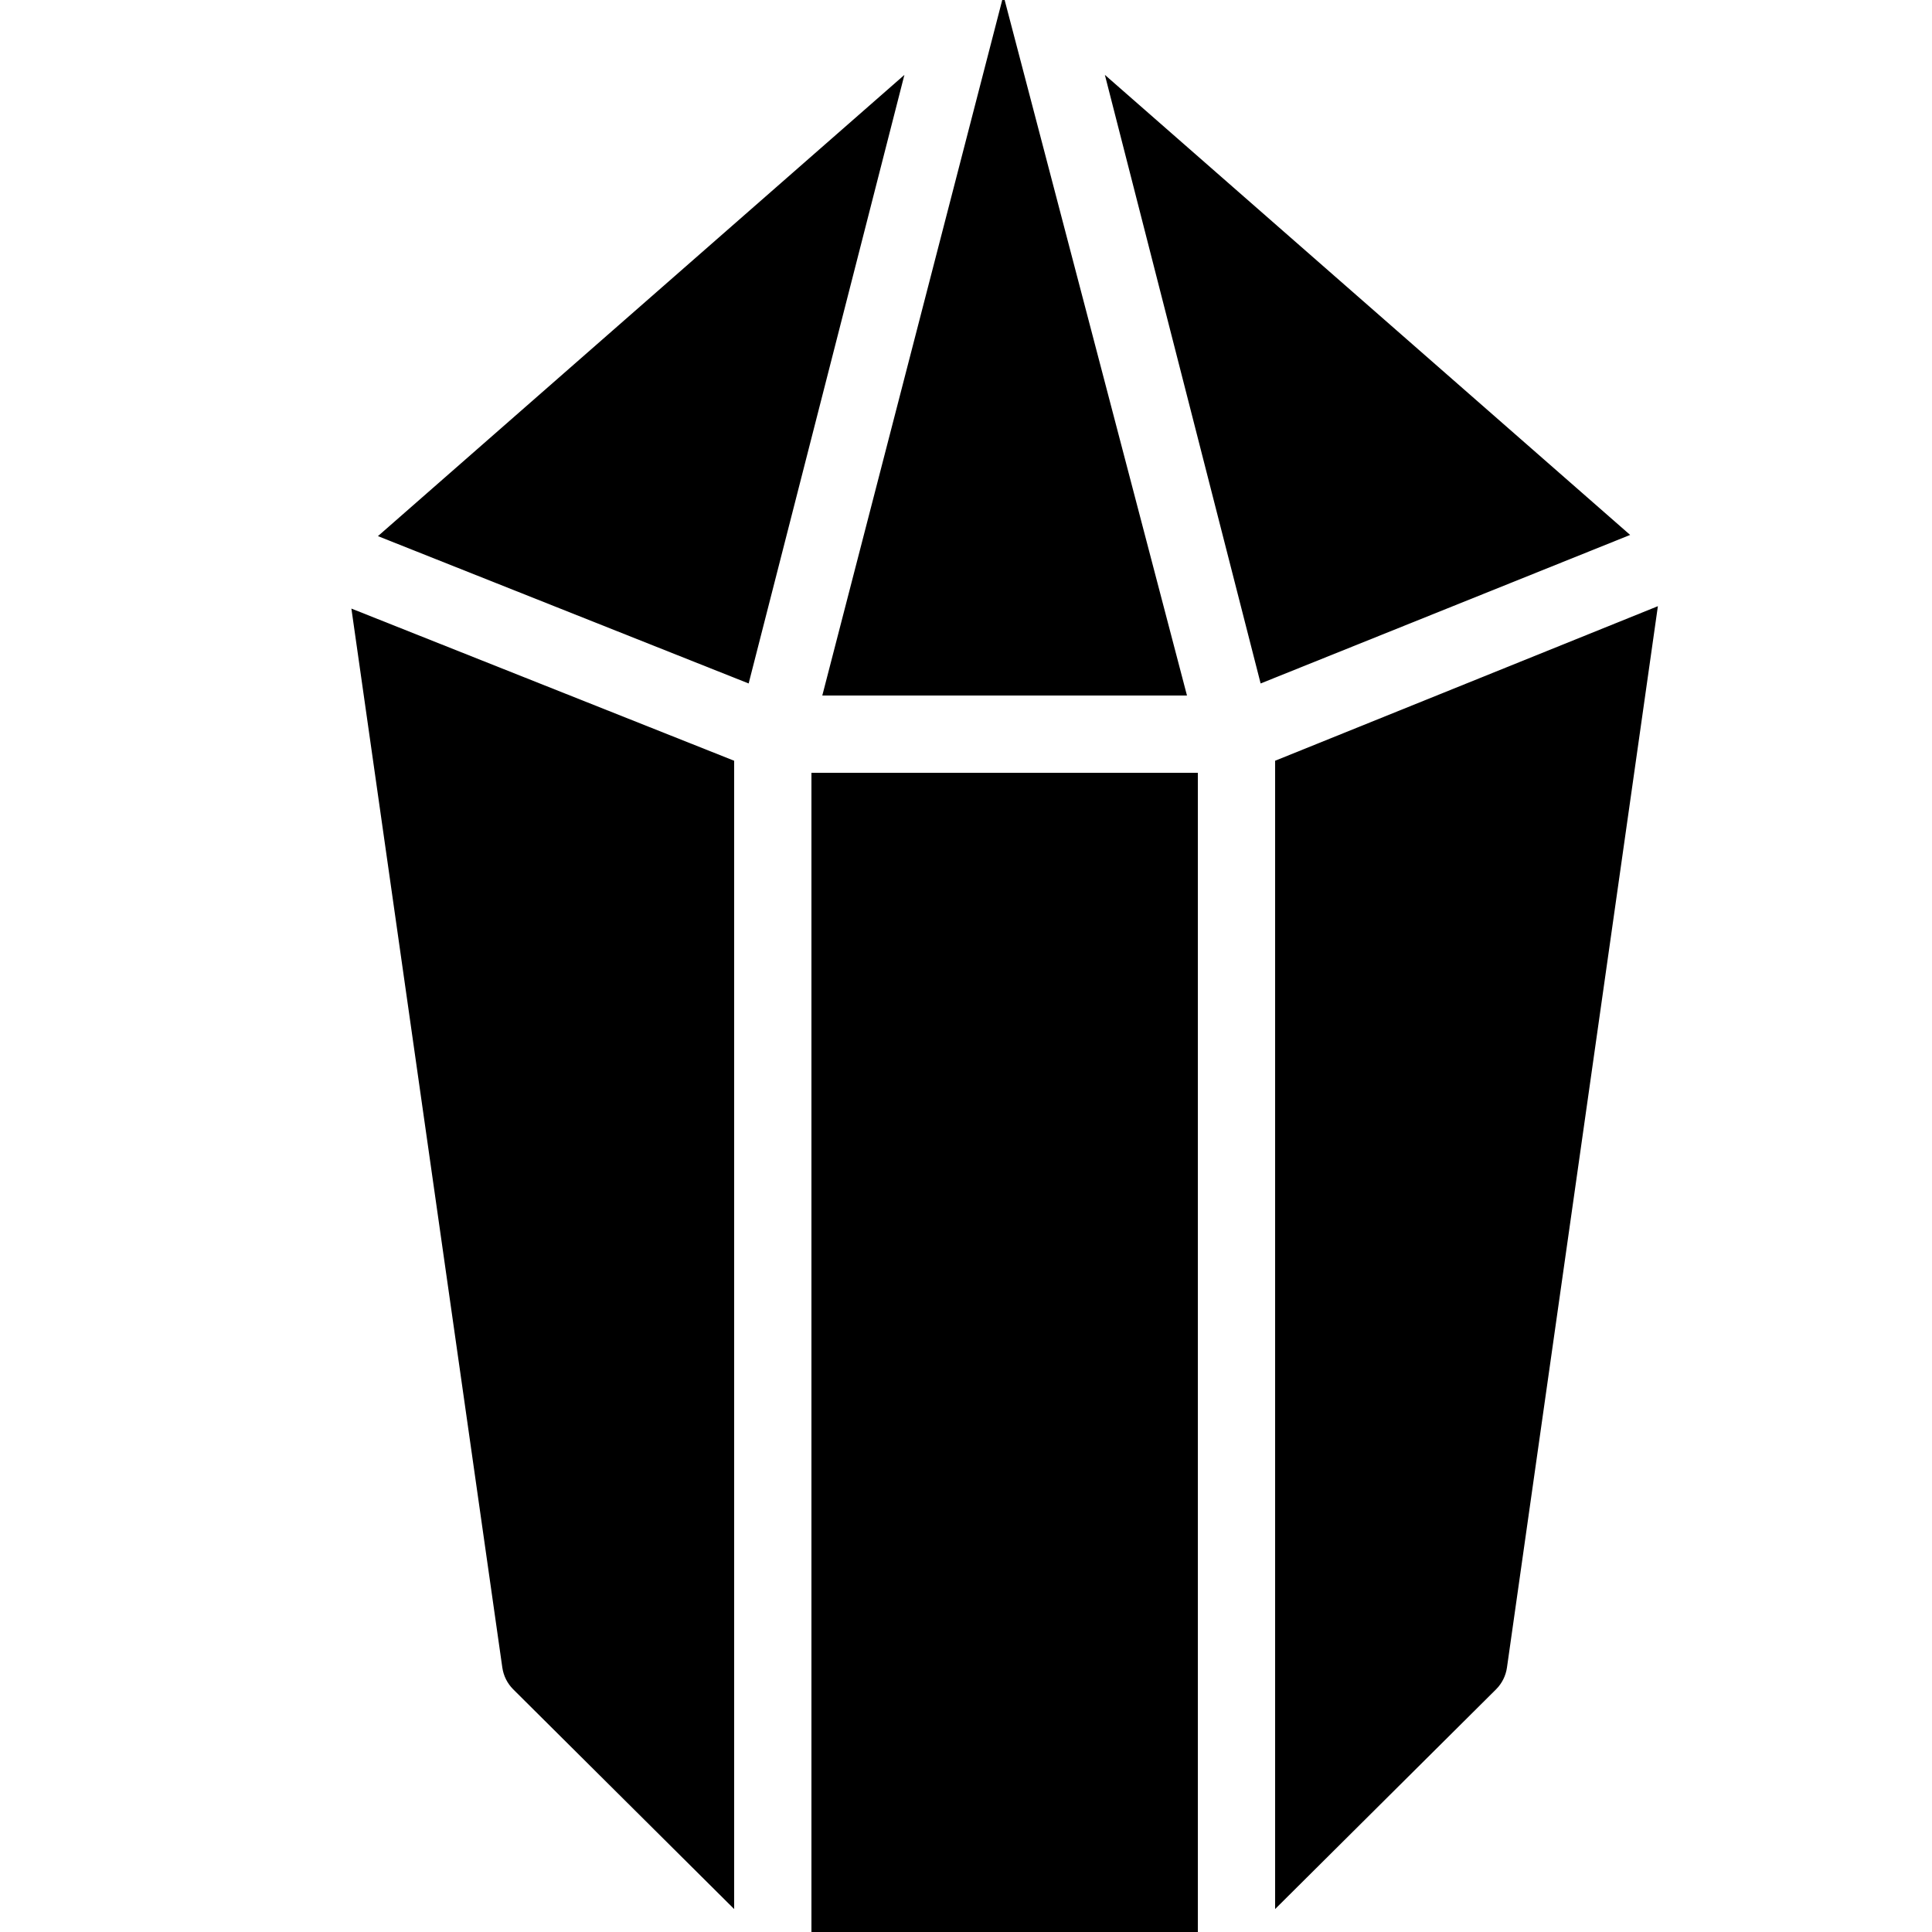 <svg xmlns="http://www.w3.org/2000/svg"  viewBox="0 0 50 50" width="50px" height="50px"><path d="M 25.938 0 L 21.281 18 L 30.719 18 L 26 0 Z M 23.406 1.938 L 9.781 13.875 L 19.375 17.688 Z M 28.594 1.938 L 32.625 17.688 L 42.188 13.844 Z M 42.906 15.688 L 33 19.688 L 33 49.406 L 38.719 43.719 C 38.871 43.566 38.969 43.371 39 43.156 Z M 9.094 15.75 L 13 43.156 C 13.031 43.371 13.129 43.566 13.281 43.719 L 19 49.406 L 19 19.688 Z M 21 20 L 21 50 L 31 50 L 31 20 Z"/></svg>